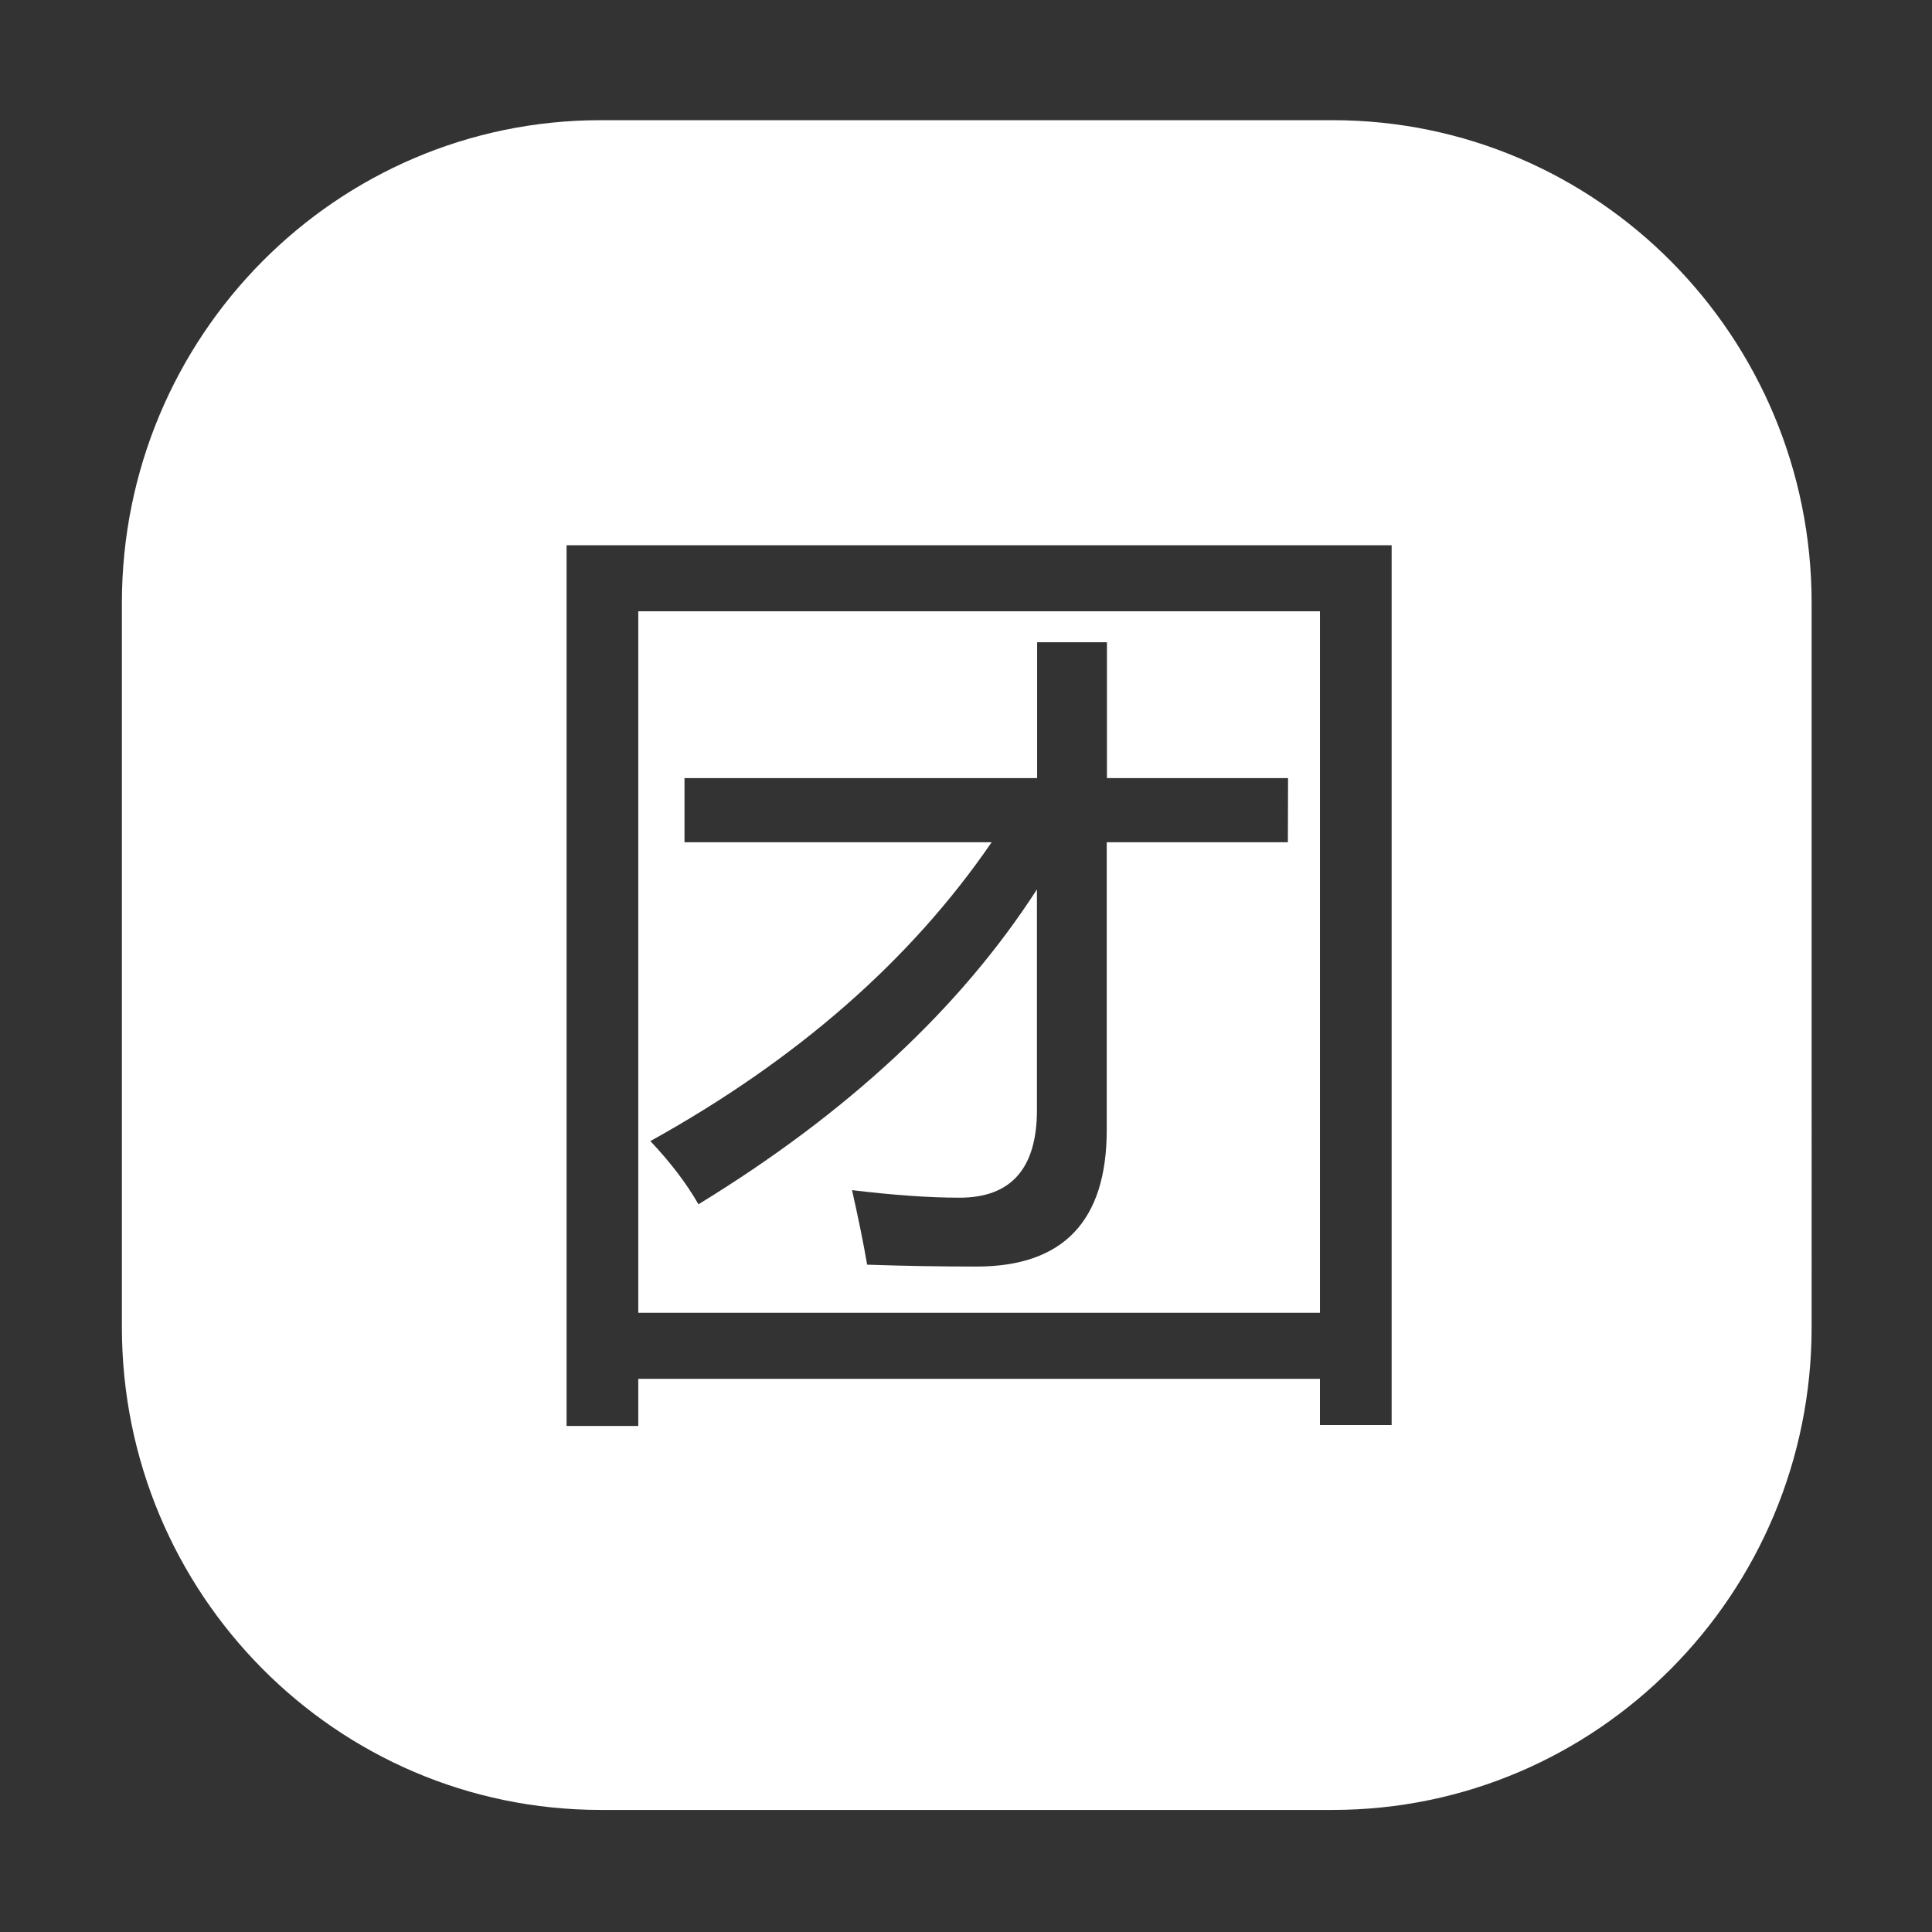 <?xml version="1.0" standalone="no"?><!DOCTYPE svg PUBLIC "-//W3C//DTD SVG 1.1//EN" "http://www.w3.org/Graphics/SVG/1.1/DTD/svg11.dtd"><svg t="1604039875414" class="icon" viewBox="0 0 1024 1024" version="1.1" xmlns="http://www.w3.org/2000/svg" p-id="1954" data-spm-anchor-id="a313x.7781069.0.i0" xmlns:xlink="http://www.w3.org/1999/xlink" width="64" height="64"><rect x="0" y="0" width="1024" height="1024" fill="#333333" stroke="none"/><defs><style type="text/css">@font-face { font-family: element-icons; src: url("chrome-extension://moombeodfomdpjnpocobemoiaemednkg/fonts/element-icons.woff") format("woff"), url("chrome-extension://moombeodfomdpjnpocobemoiaemednkg/fonts/element-icons.ttf ") format("truetype"); }
</style></defs><path d="M699.6 324H338.3v371.8h361.3V324z m-17 122.4h-96v152.4c0 48.3-23 72.5-69 72.5-18.7 0-38-0.3-58-1-2-11.7-4.7-24.8-8-39.5 22.3 2.7 41.3 4 57 4 27.3 0 41-15.5 41-46.5V471.4c-40.5 62.8-100.3 118.5-179.4 166.9-6.3-11-14.8-22.2-25.5-33.5 77.6-43 138-95.8 180.9-158.4H362.8v-34h186.9v-72h37v72h96l-0.1 34z m23.7-382.7H318.4c-140.2 0-253.8 114.6-253.8 255.9v383.8c0 141.3 113.6 255.9 253.8 255.9h387.9c140.2 0 253.9-114.6 253.9-255.9V319.6c0-141.3-113.7-255.9-253.9-255.9z m31.3 691.6h-38v-24.5H338.3v25h-38V289h437.3v466.3z" p-id="1955" fill="#ffffff"></path></svg>